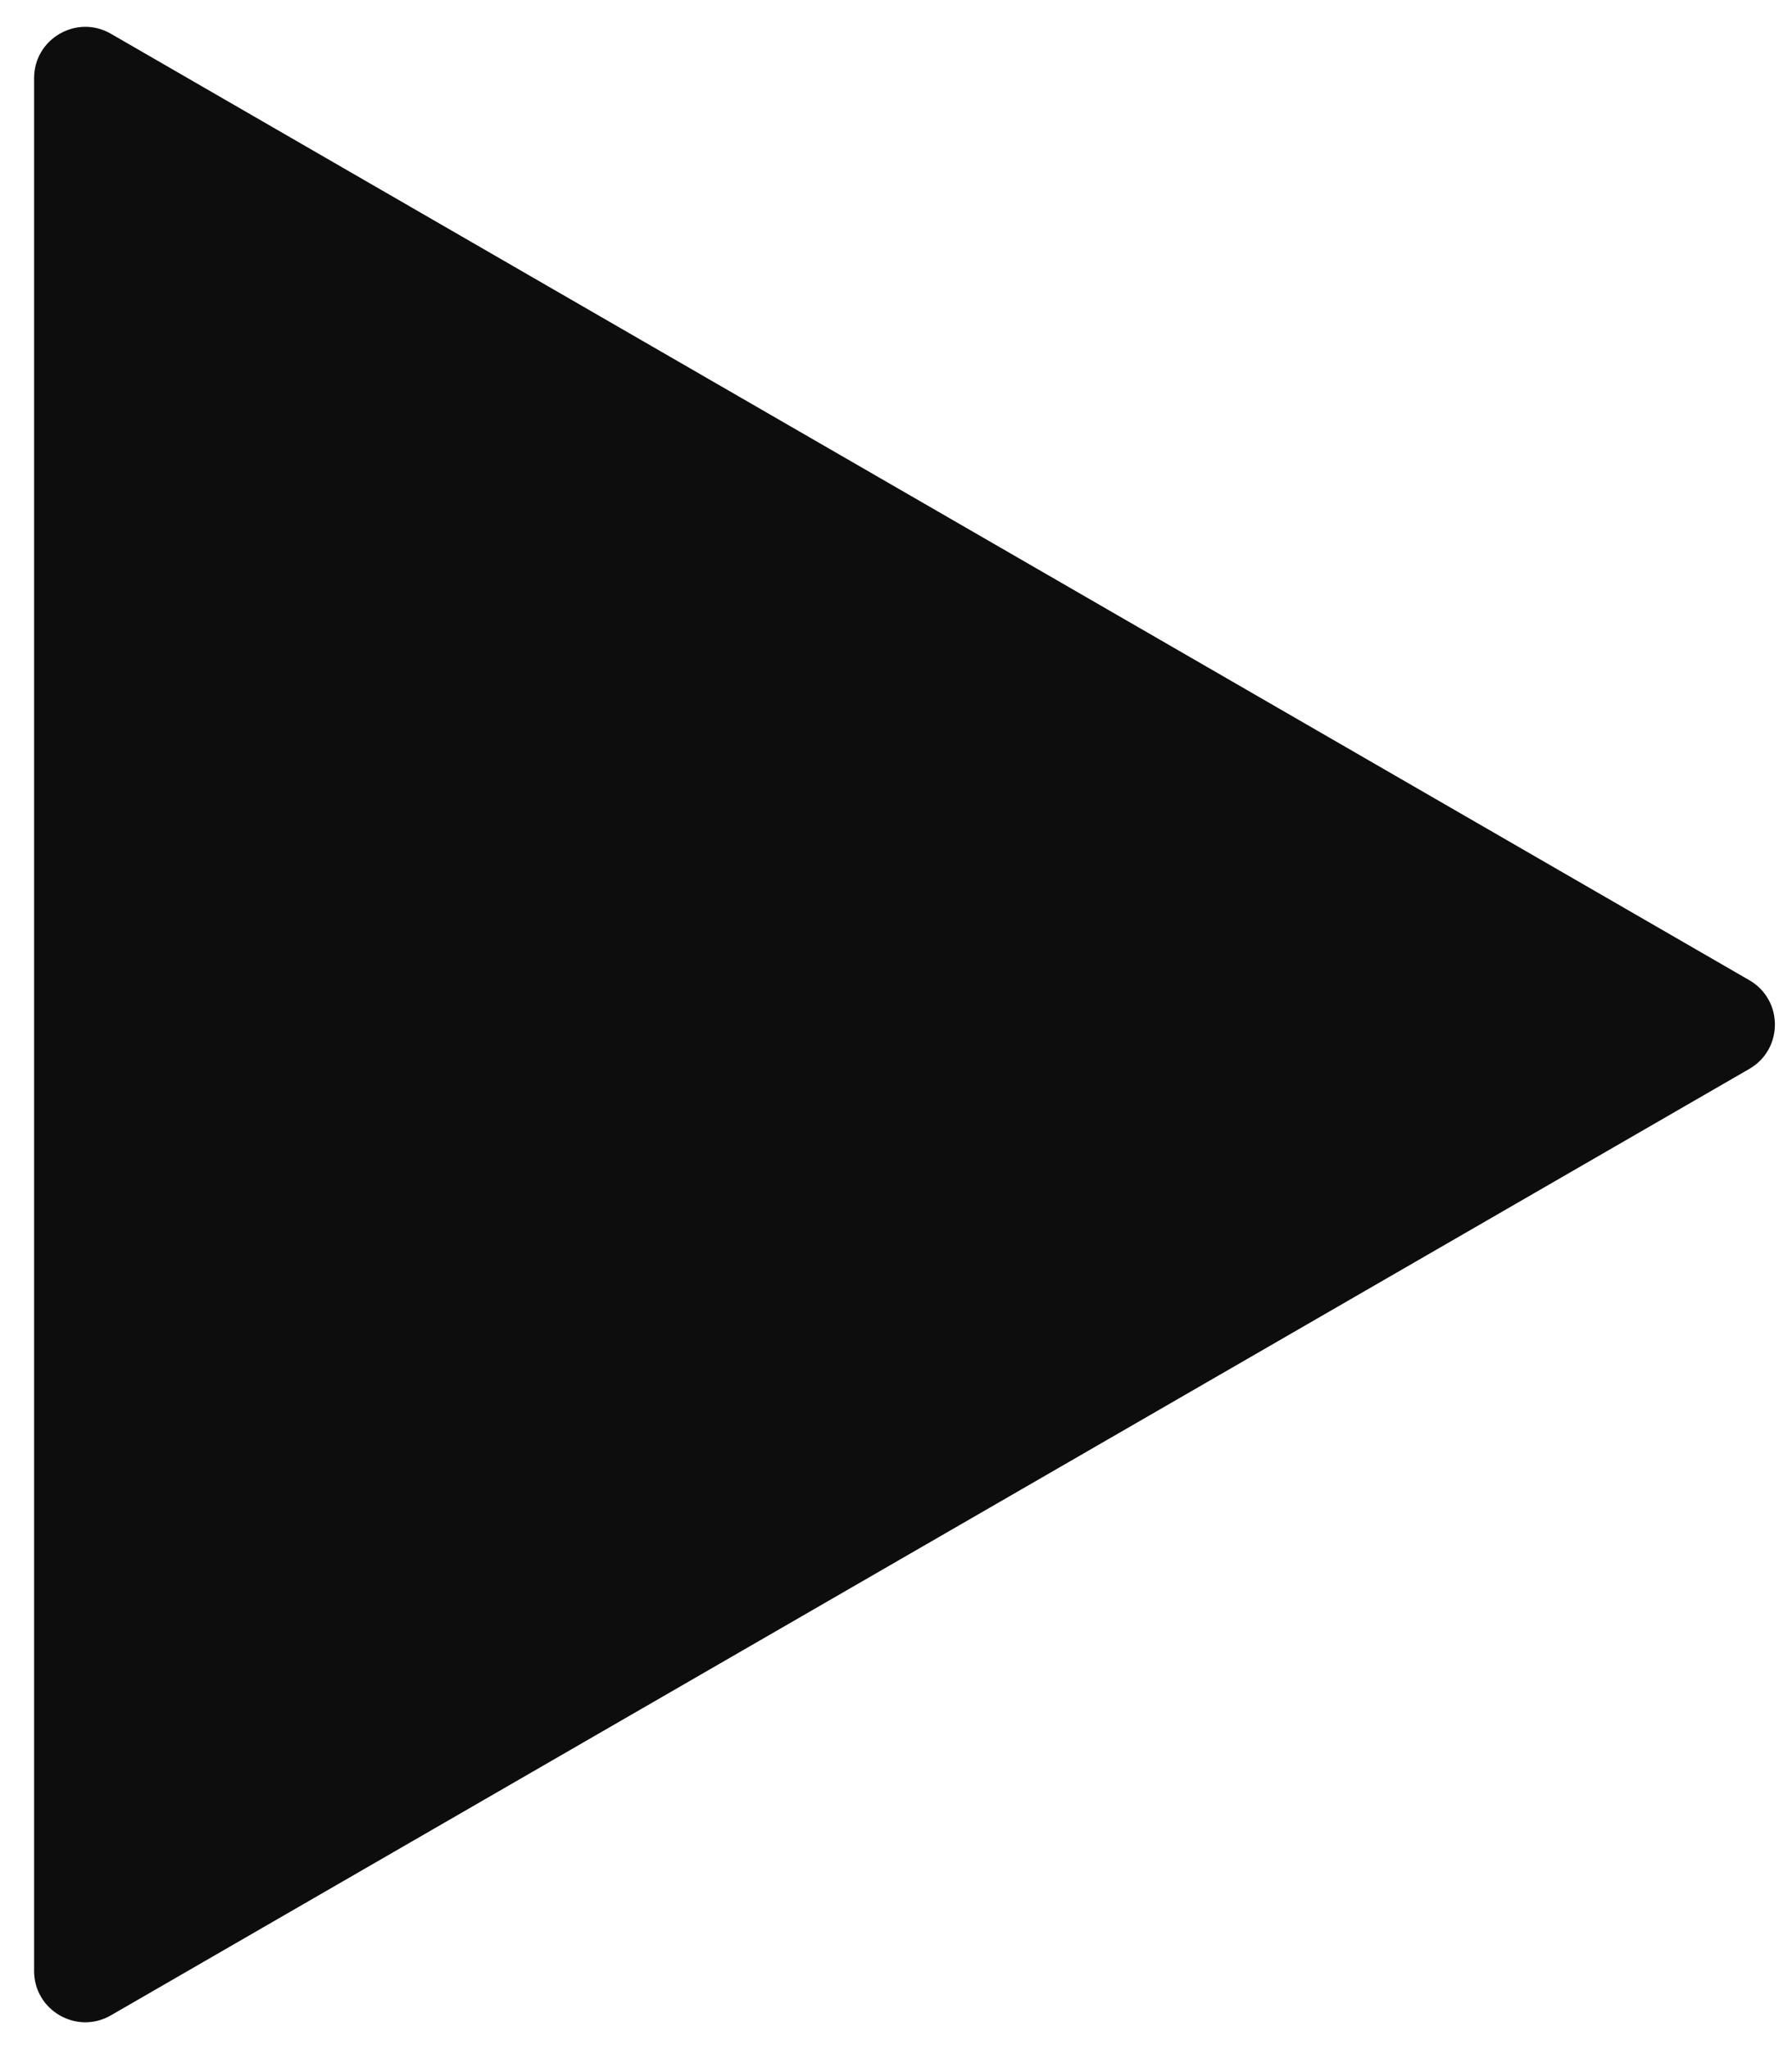 <svg width="35" height="40" viewBox="0 0 35 40" fill="none" xmlns="http://www.w3.org/2000/svg">
<path d="M34.166 19.134C34.833 19.519 34.833 20.481 34.166 20.866L2.166 39.341C1.5 39.726 0.666 39.245 0.666 38.475L0.666 1.525C0.666 0.755 1.5 0.274 2.166 0.659L34.166 19.134Z" fill="#0D0D0D"/>
</svg>
